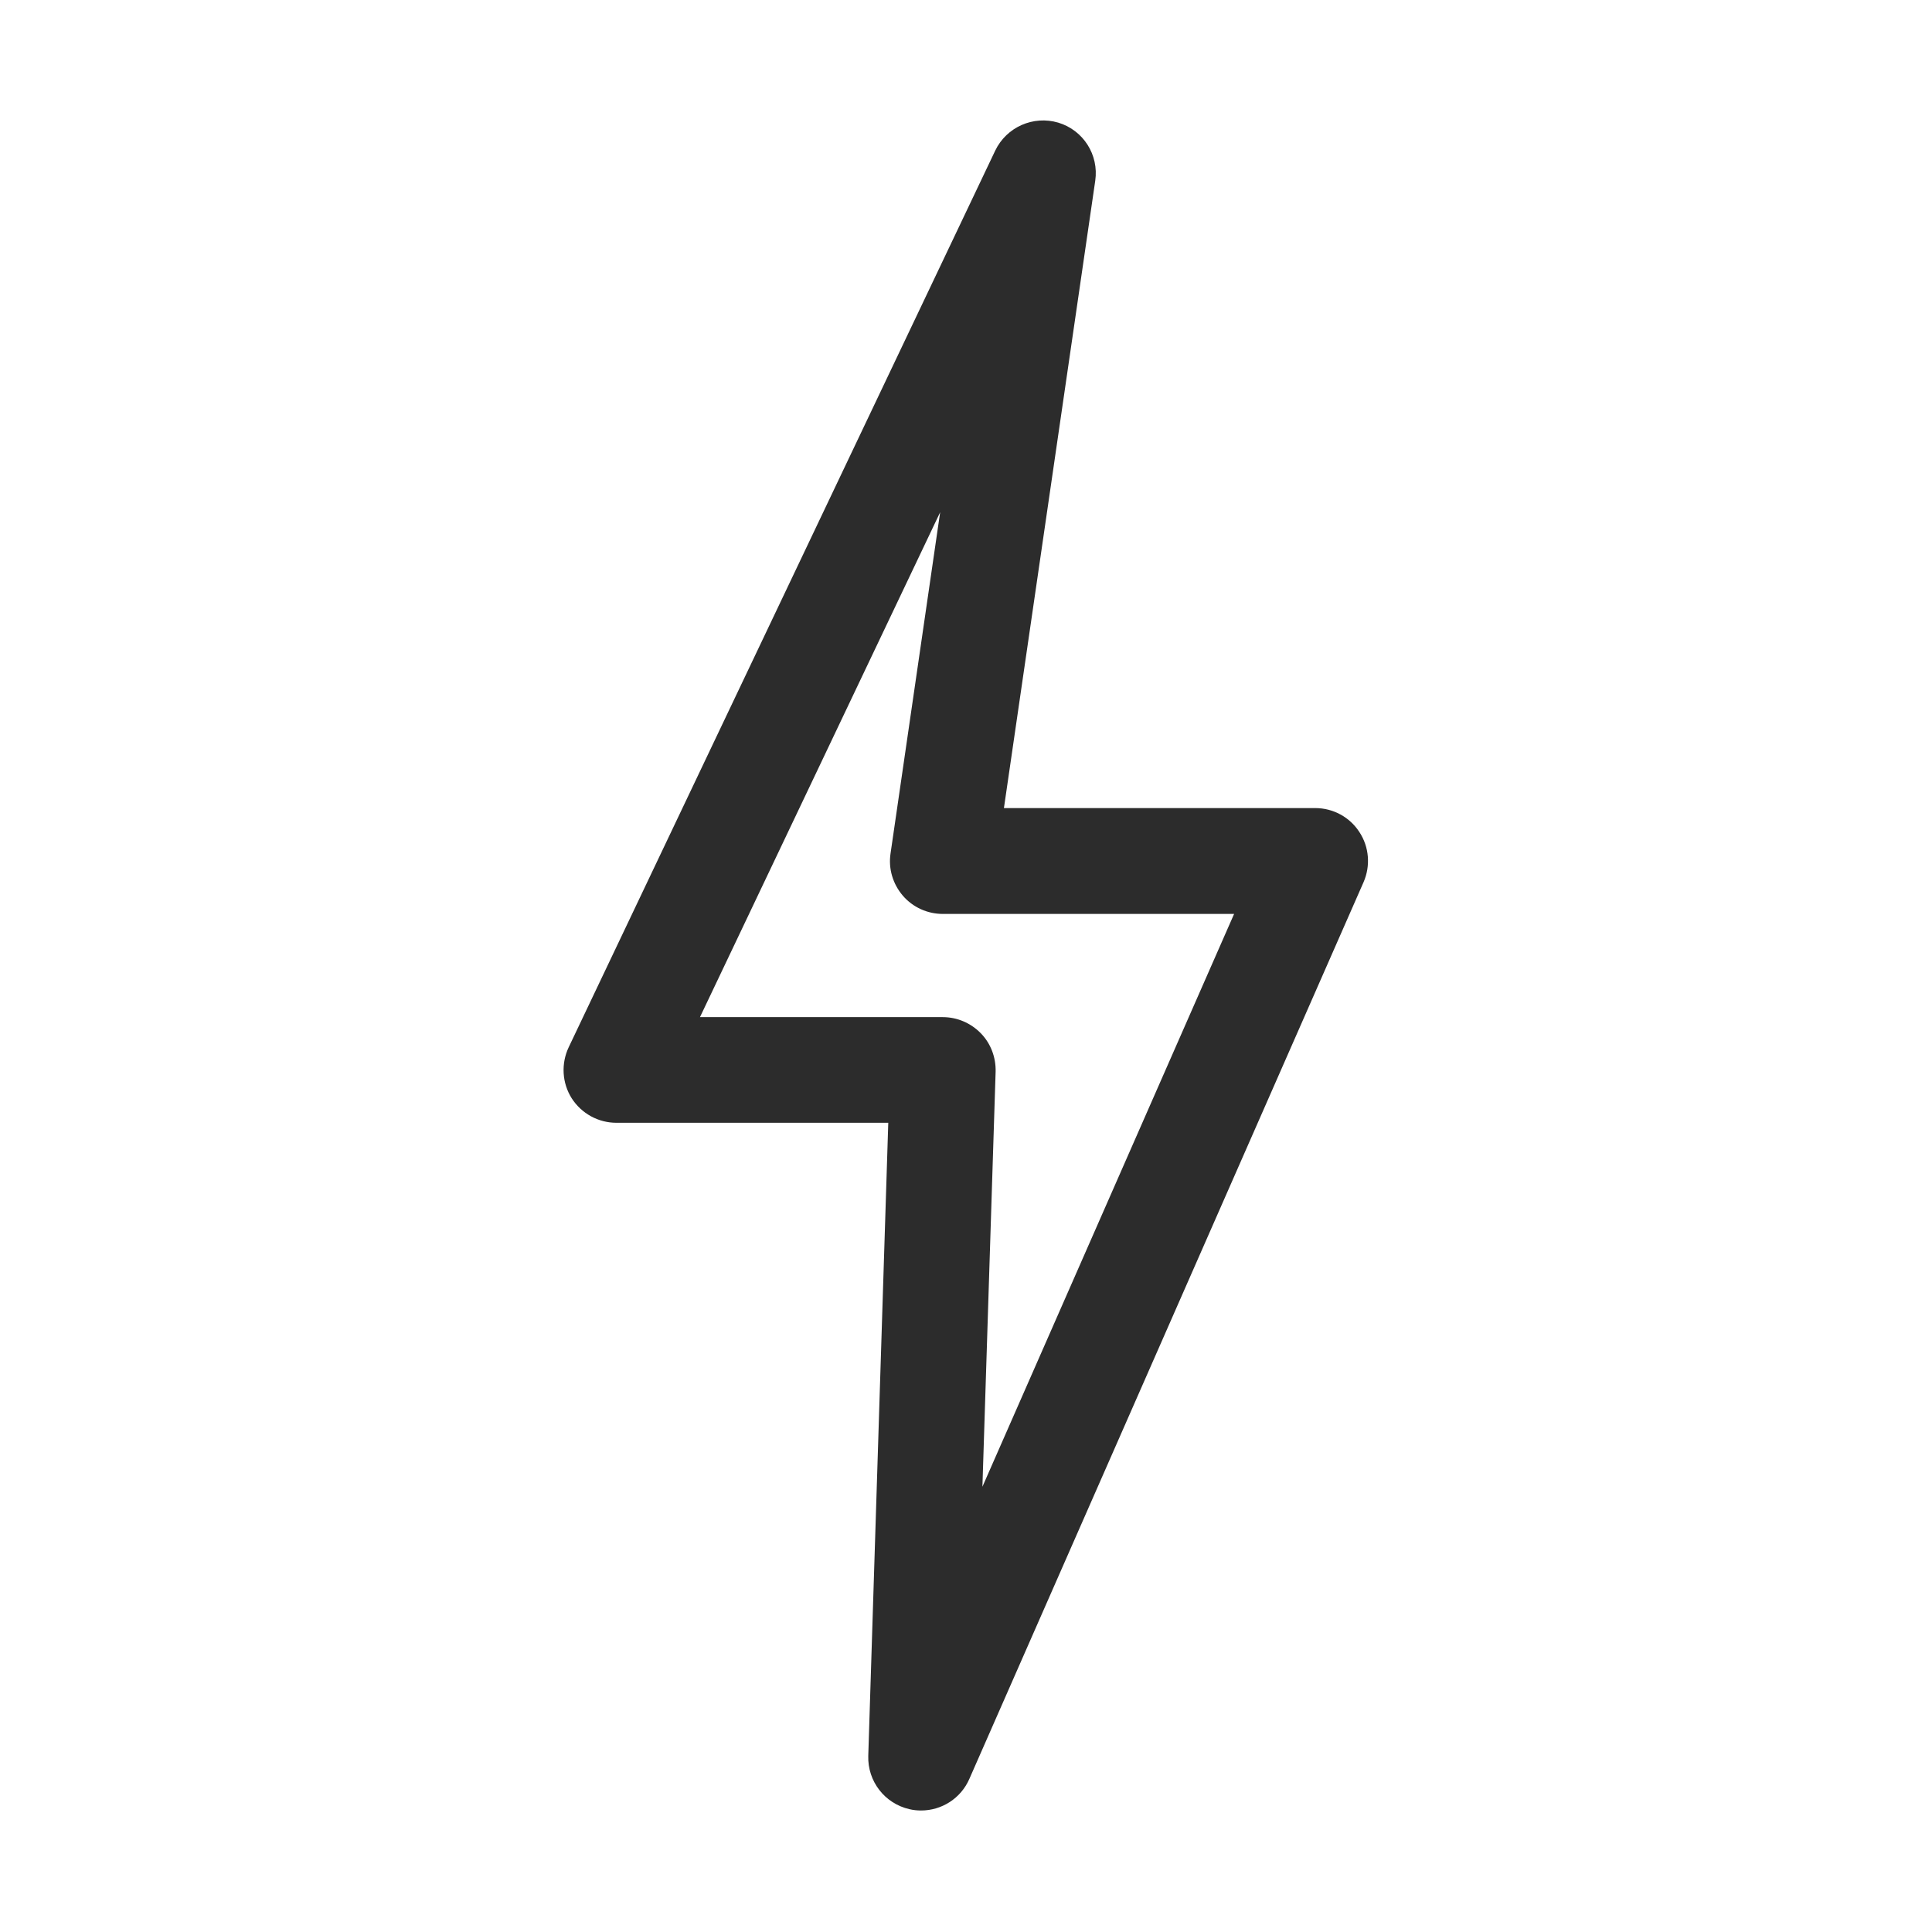 <?xml version="1.0" standalone="no"?><!DOCTYPE svg PUBLIC "-//W3C//DTD SVG 1.1//EN" "http://www.w3.org/Graphics/SVG/1.1/DTD/svg11.dtd"><svg t="1516434488387" class="icon" style="" viewBox="0 0 1024 1024" version="1.1" xmlns="http://www.w3.org/2000/svg" p-id="2431" xmlns:xlink="http://www.w3.org/1999/xlink" width="128" height="128"><defs><style type="text/css"></style></defs><path d="M488.2 959.6c-2.1 0-4.1-0.2-6.2-0.7-13.1-3-22.2-14.8-21.8-28.2l10.6-335.6H326.7c-9.6 0-18.5-4.9-23.7-13-5.1-8.1-5.7-18.3-1.6-27L527.5 79.8c6-12.5 20.2-18.7 33.4-14.8 13.3 4 21.6 17.1 19.6 30.8l-48.4 332.5h165c9.5 0 18.3 4.8 23.4 12.7 5.2 7.9 6 17.9 2.2 26.6L513.8 942.8c-4.5 10.4-14.7 16.8-25.6 16.8zM371 539.1h128.7c7.6 0 14.8 3.1 20.1 8.5 5.3 5.4 8.1 12.8 7.9 20.4l-7 220 133.4-303.6H499.7c-8.1 0-15.9-3.5-21.2-9.7-5.3-6.2-7.7-14.3-6.5-22.3l26.3-180.9L371 539.1z" fill="#2c2c2c" p-id="2432"></path></svg>